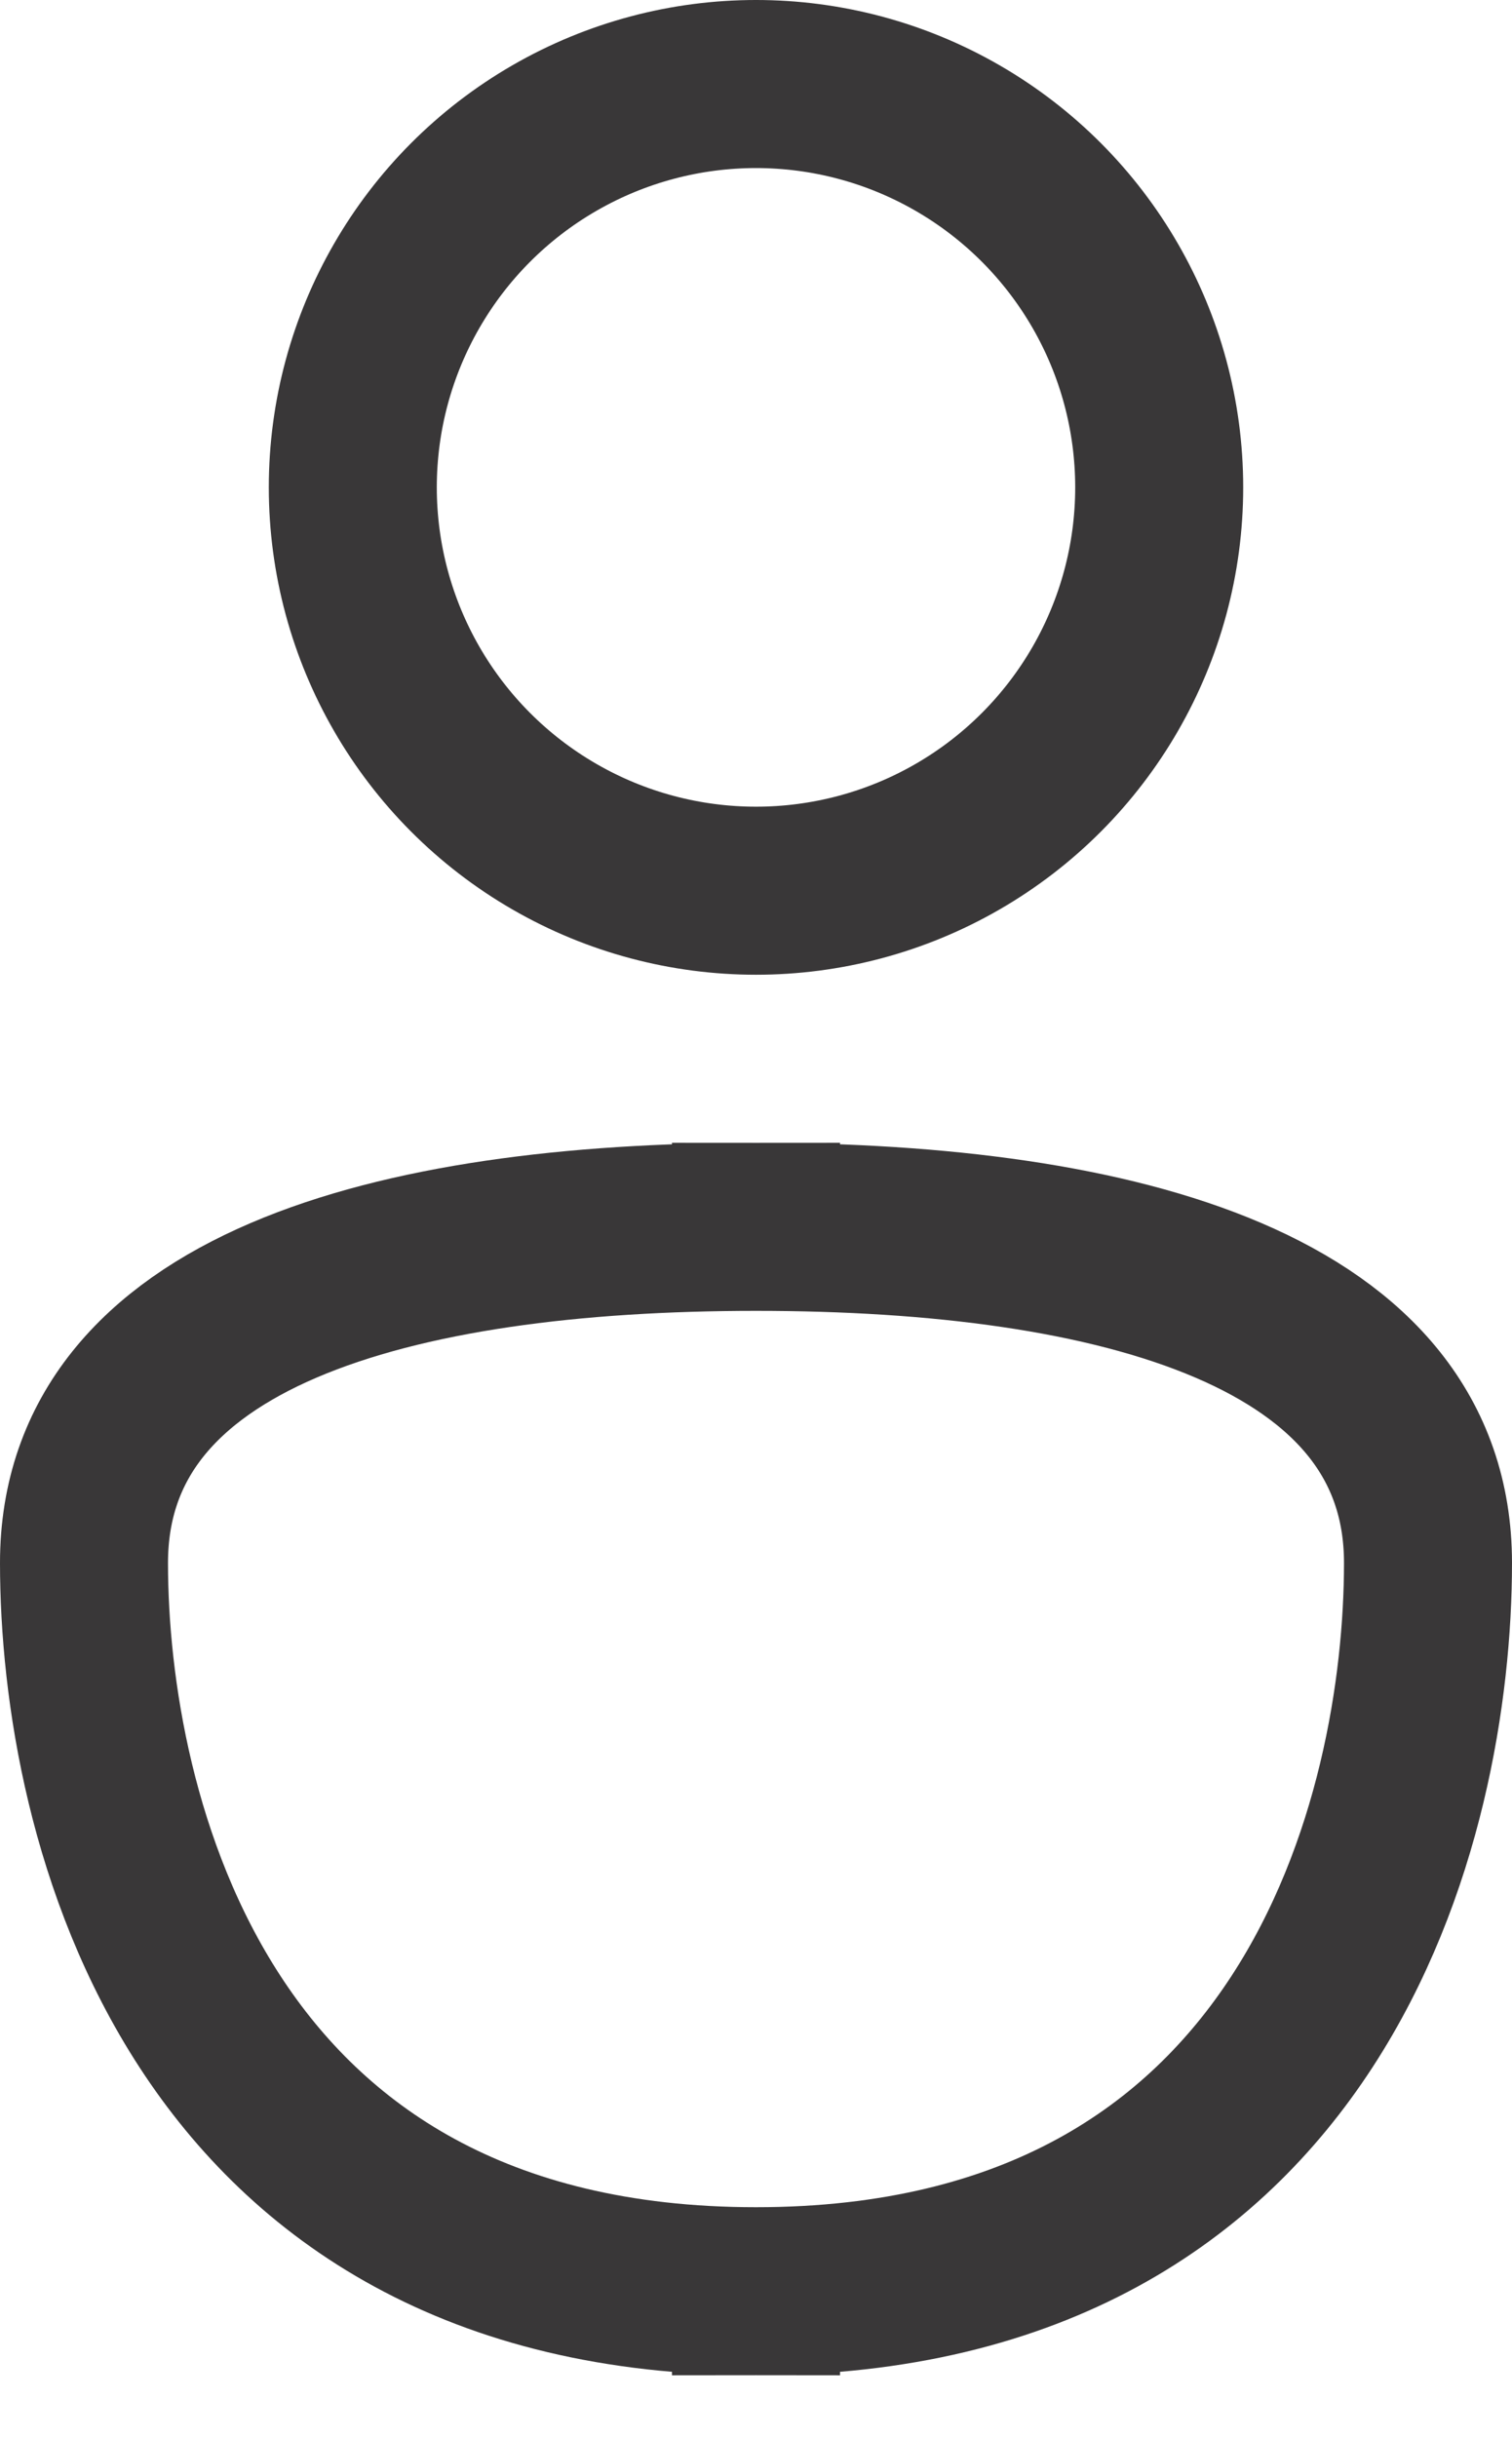 <?xml version="1.0" encoding="UTF-8"?>
<svg width="18px" height="29px" viewBox="0 0 18 29" version="1.1" xmlns="http://www.w3.org/2000/svg" xmlns:xlink="http://www.w3.org/1999/xlink">
    <!-- Generator: Sketch 48.2 (47327) - http://www.bohemiancoding.com/sketch -->
    <title>Group 2</title>
    <desc>Created with Sketch.</desc>
    <defs></defs>
    <g id="button-/-personal" stroke="none" stroke-width="1" fill="none" fill-rule="evenodd" transform="translate(-15, -10)">
        <g id="Group" stroke="#393738" stroke-width="2">
            <g id="Group-2" transform="translate(16, 11)">
                <circle id="Oval" cx="8" cy="4.8" r="4.8"></circle>
                <path d="M8,14.267 L8,14.267 L8,13.6 C12.333,13.6 16,14.6 16,17.6 C16,20.6 14.667,26.267 8,26.267 L8,25.6 L8,25.6 C8,25.82 8,26.042 8,26.267 C1.333,26.267 0,20.6 0,17.6 C0,14.6 3.667,13.6 8,13.6 C8,13.824 8,14.046 8,14.267 Z" id="Combined-Shape"></path>
            </g>
        </g>
    </g>
</svg>